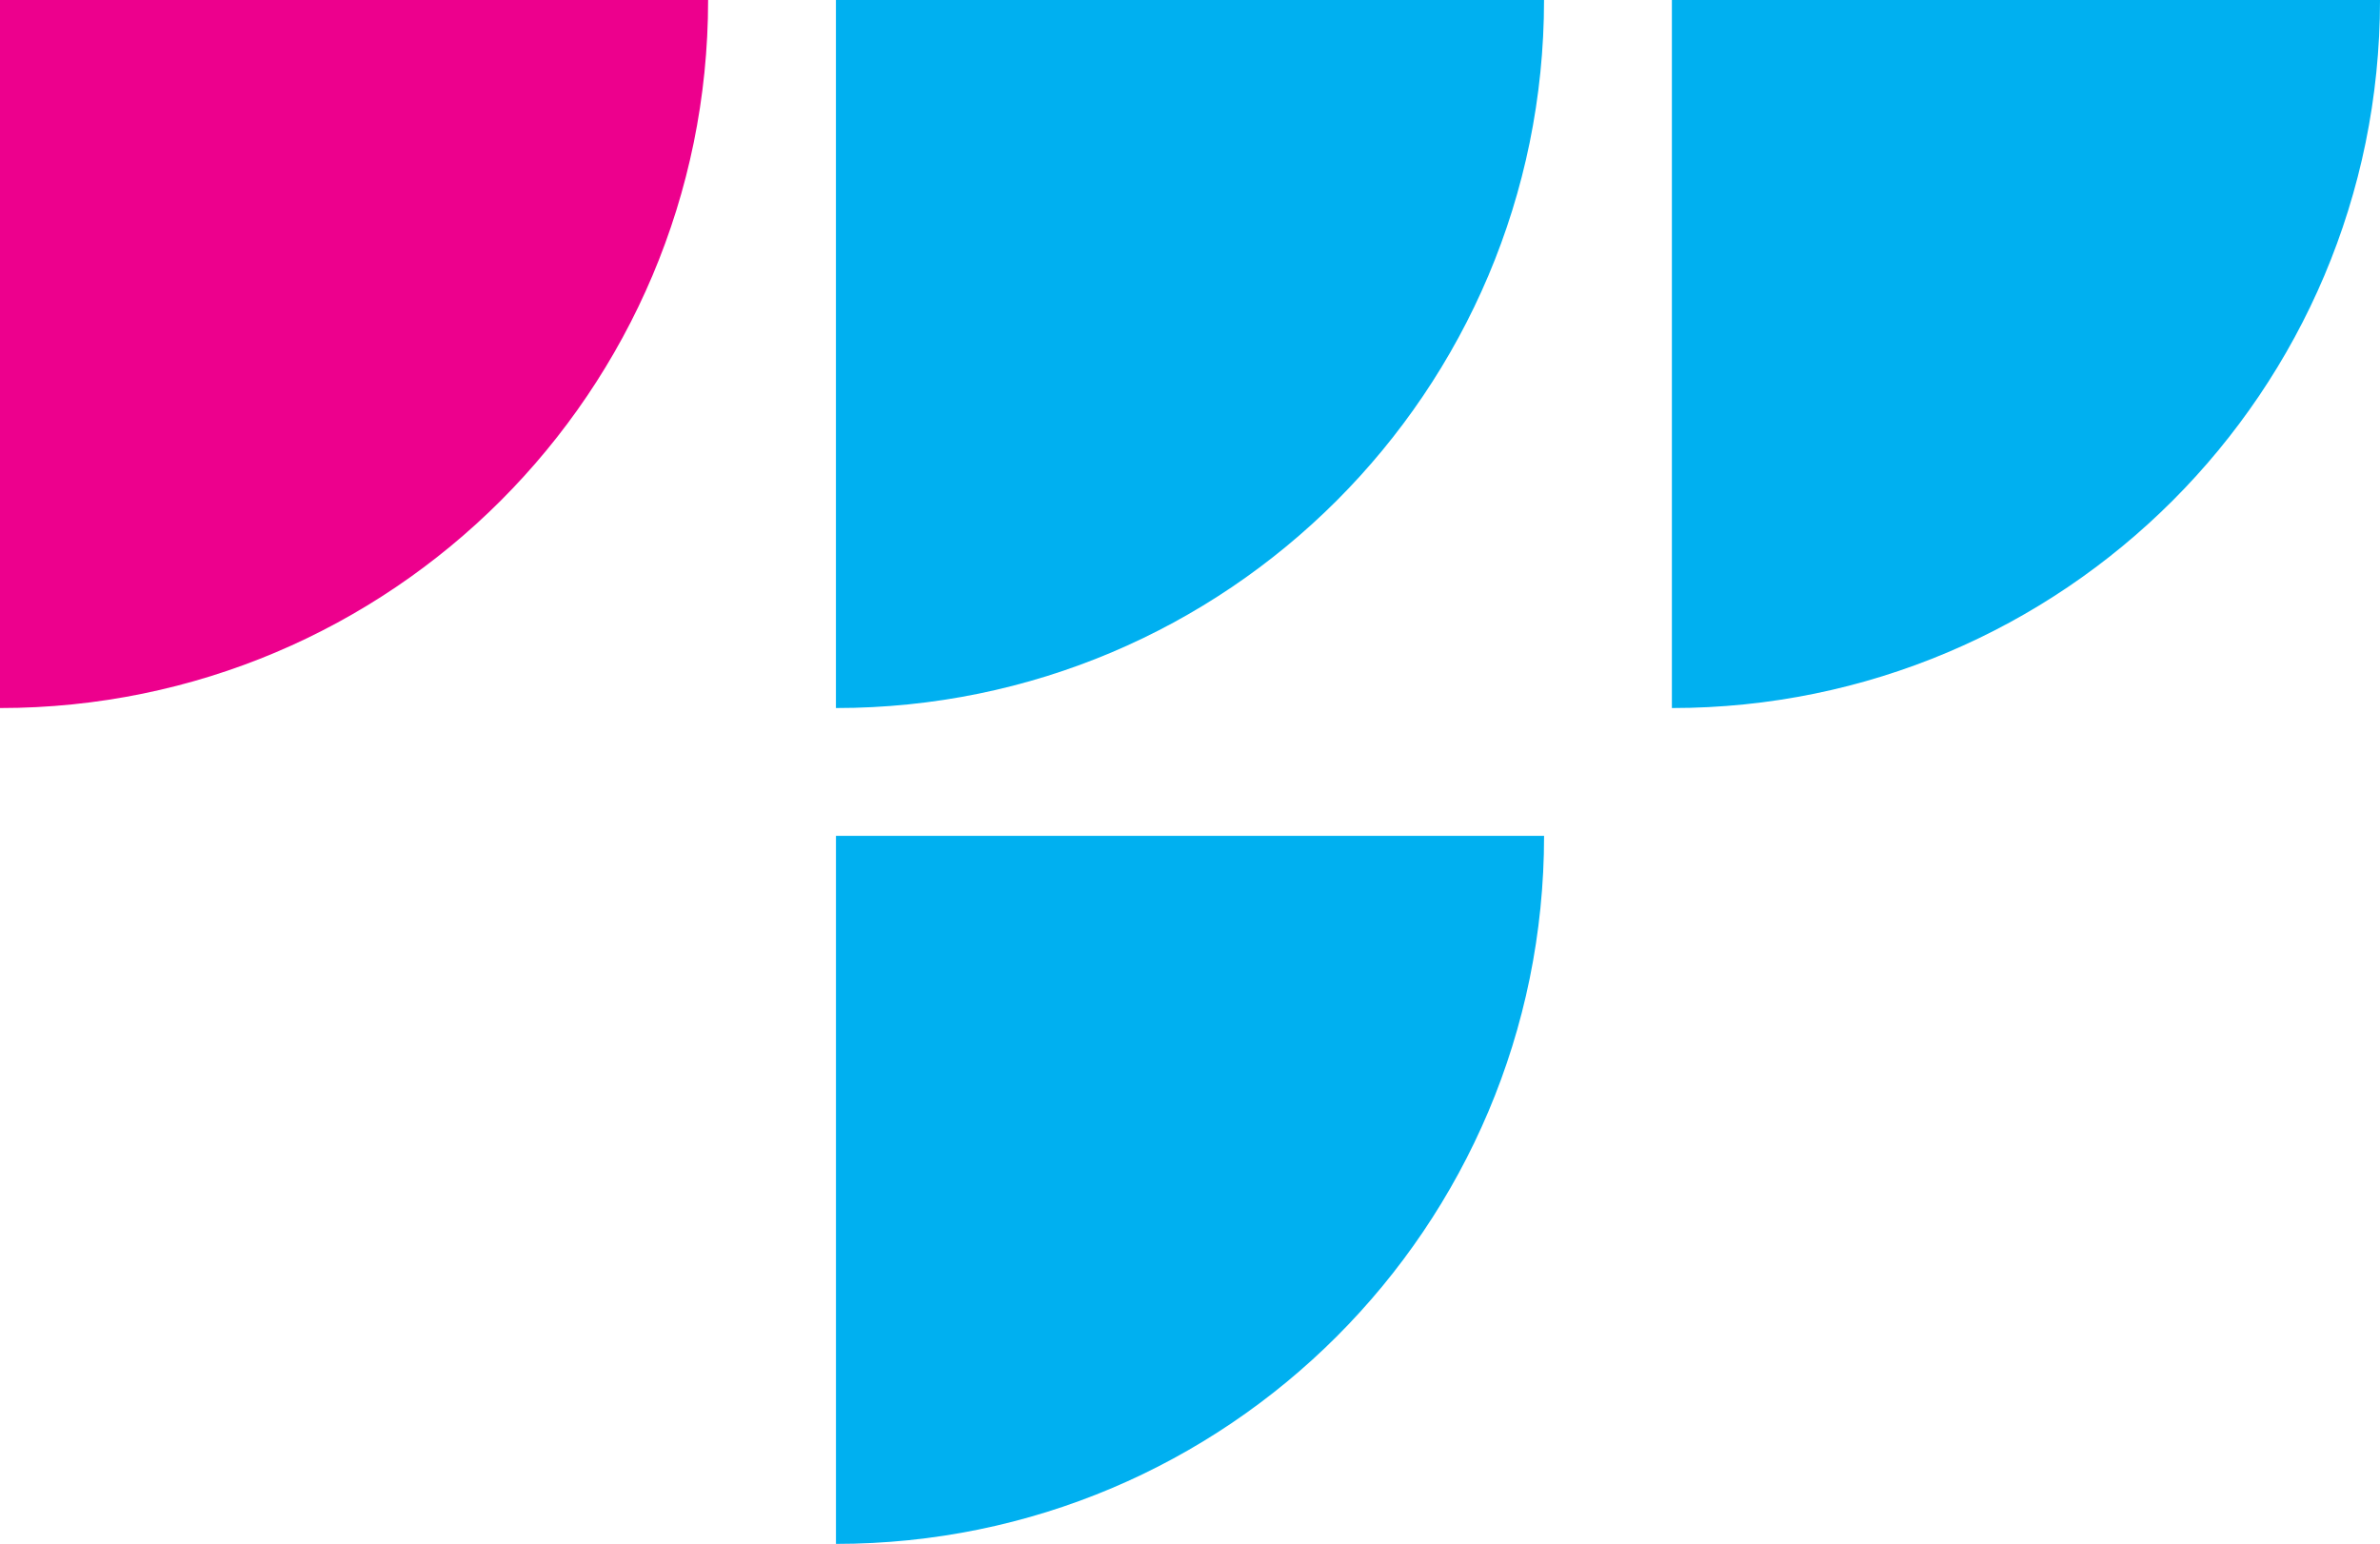 <svg id="Layer_1" data-name="Layer 1" xmlns="http://www.w3.org/2000/svg" viewBox="0 0 610.57 396.11">
  <defs>
    <style>
      .cls-1 {
        fill: #ed008d;
      }

      .cls-1, .cls-2 {
        stroke-width: 0px;
      }

      .cls-2 {
        fill: #00b0f0;
      }
    </style>
  </defs>
  <path class="cls-1" d="m0,181.66C100.33,181.66,181.66,100.33,181.66,0H0v181.66Z"/>
  <path class="cls-2" d="m214.46,181.66C314.78,181.66,396.11,100.33,396.11,0h-181.66v181.66Z"/>
  <path class="cls-2" d="m214.46,396.11c100.33,0,181.66-81.33,181.66-181.66h-181.66v181.66Z"/>
  <path class="cls-2" d="m428.91,181.66c100.33,0,181.66-81.33,181.66-181.66h-181.66v181.66Z"/>
</svg>